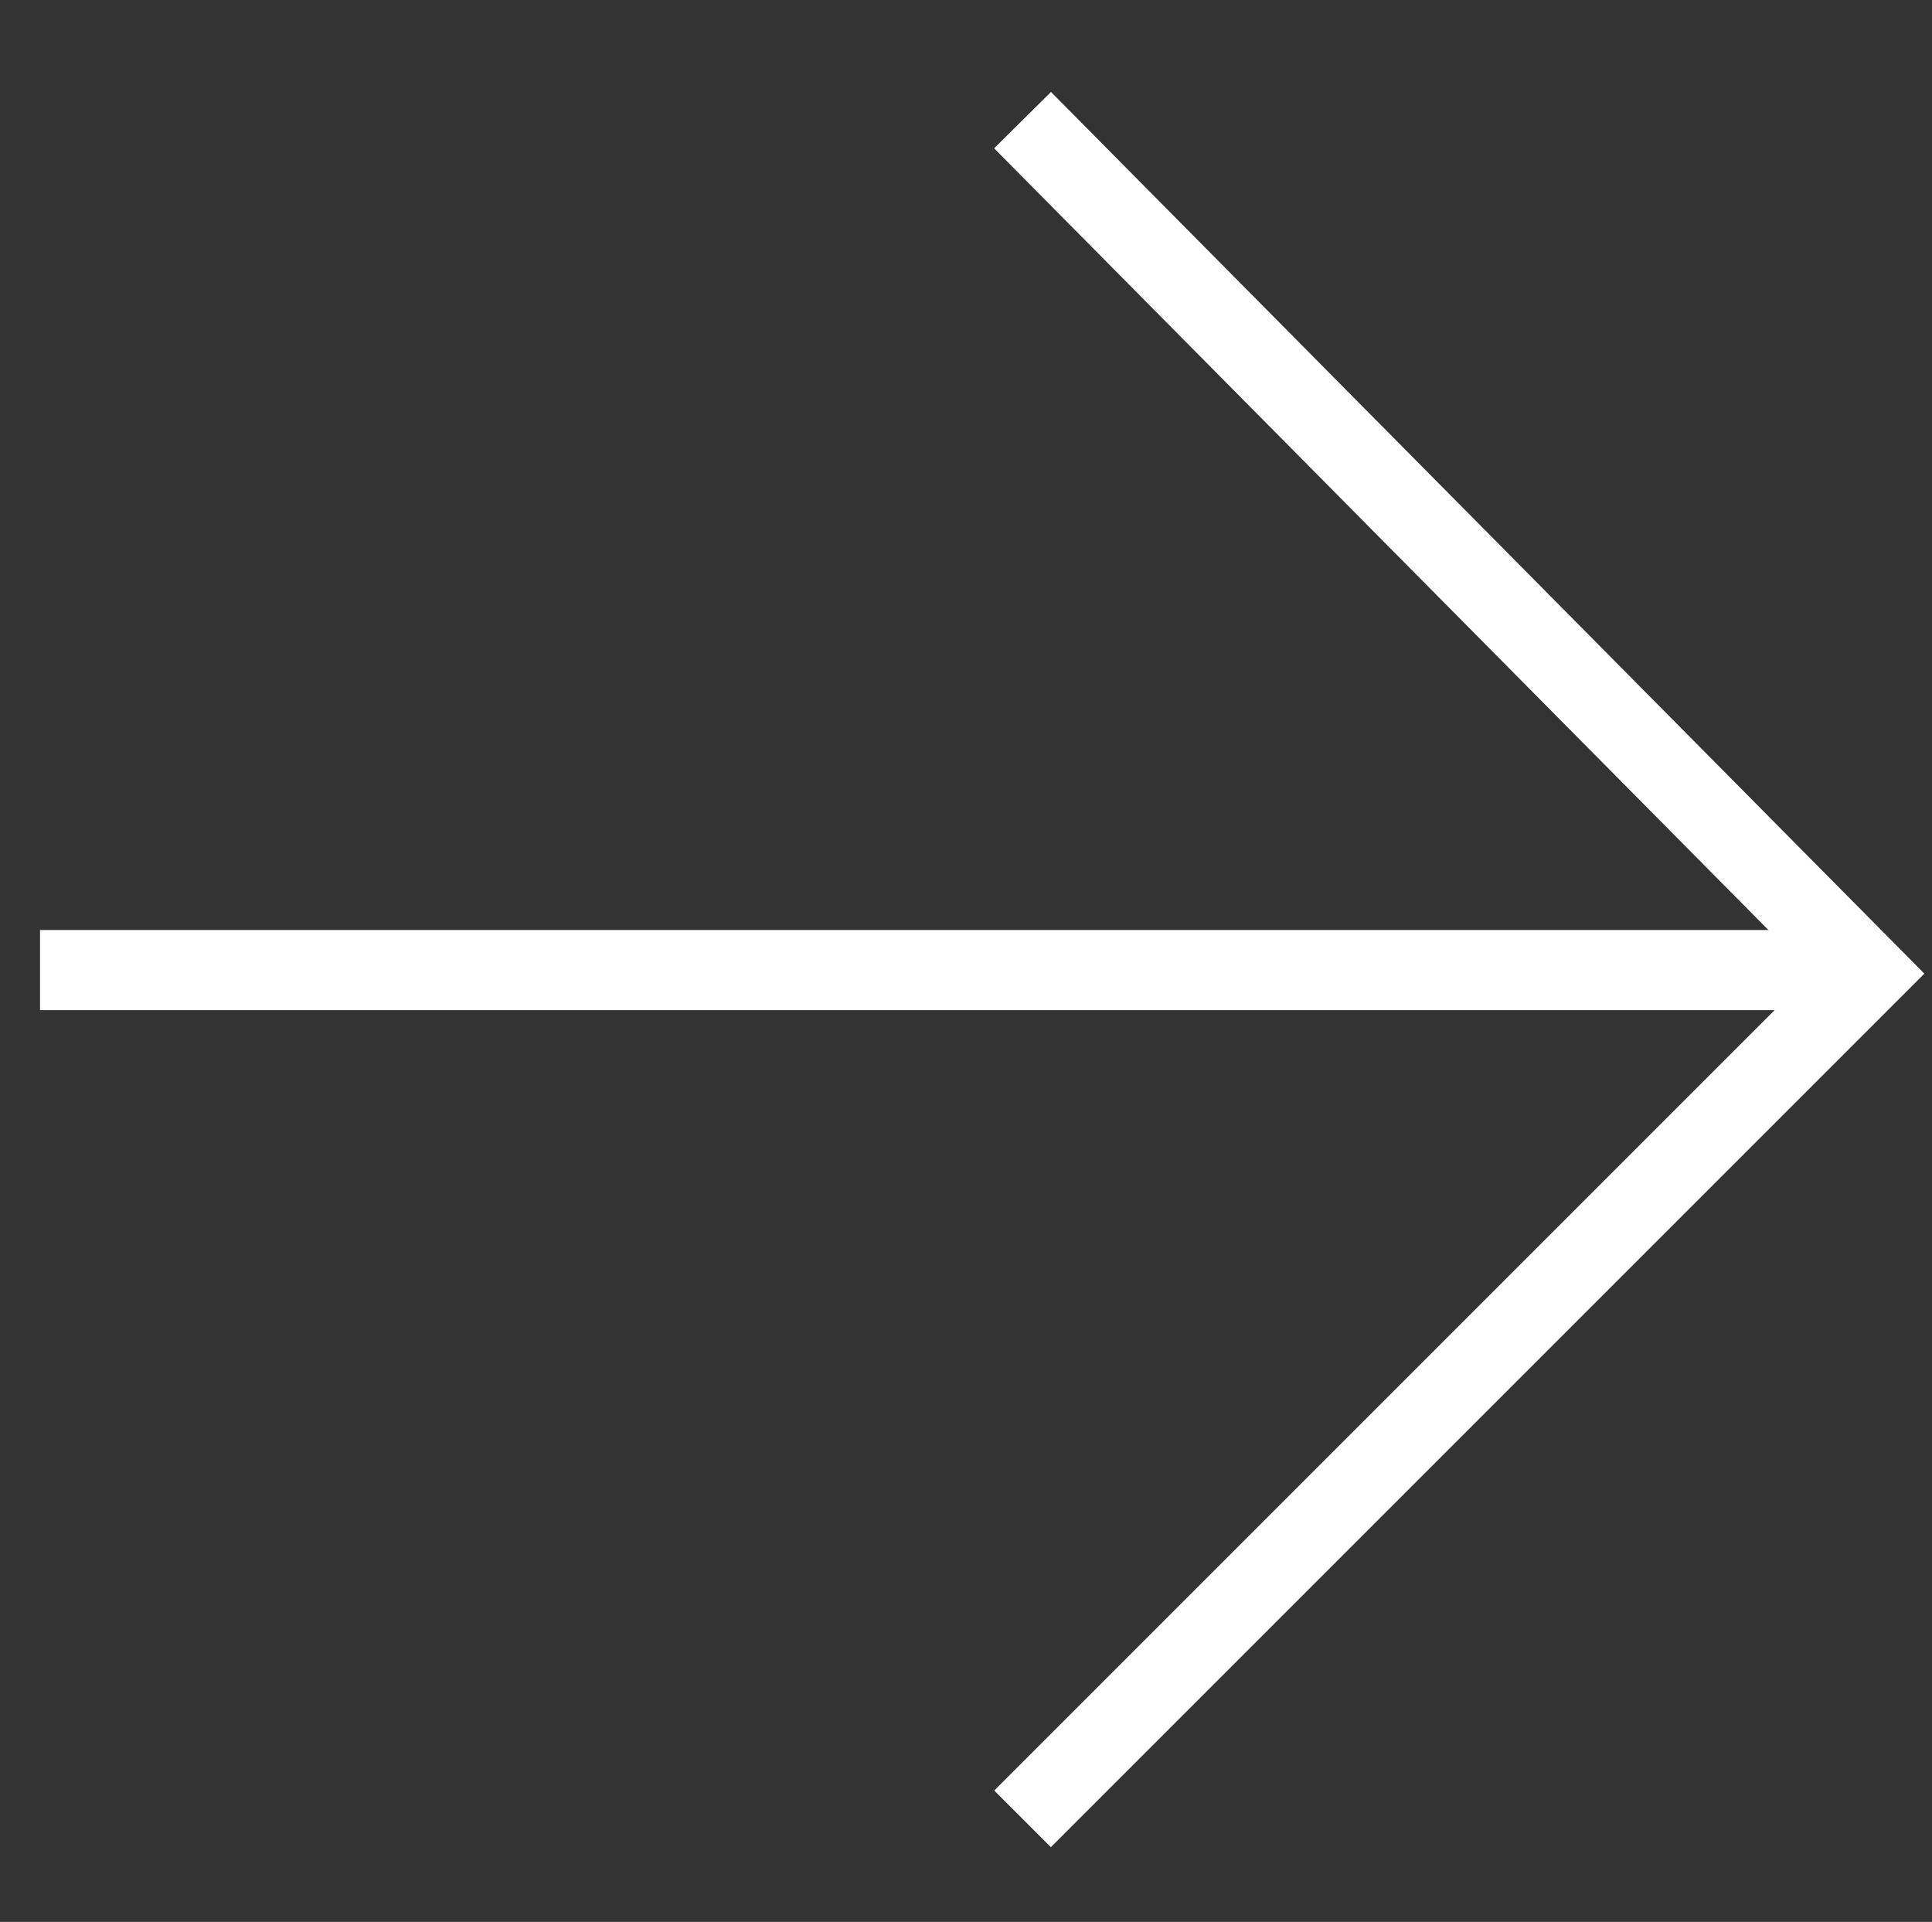 <svg xmlns="http://www.w3.org/2000/svg" width="24.127" height="24" viewBox="0 0 24.127 24">
  <rect x="0" y="0" width="24.127" height="24" fill="#333333" stroke="none"/>
  <g id="그룹_568" data-name="그룹 568" transform="translate(0.127)">
    <g id="그룹_76" data-name="그룹 76" transform="translate(0.373 12.114) rotate(-45)">
      <path id="패스_996" data-name="패스 996" d="M15,0l-.071,15H0" transform="translate(1.181 1.171)" fill="none" stroke="#fff" stroke-width="1"/>
      <line id="선_6" data-name="선 6" x1="16" y1="16" transform="translate(0 0)" fill="none" stroke="#fff" stroke-width="1"/>
    </g>
    <rect id="사각형_162" data-name="사각형 162" width="24" height="24" fill="none"/>
  </g>
</svg>
